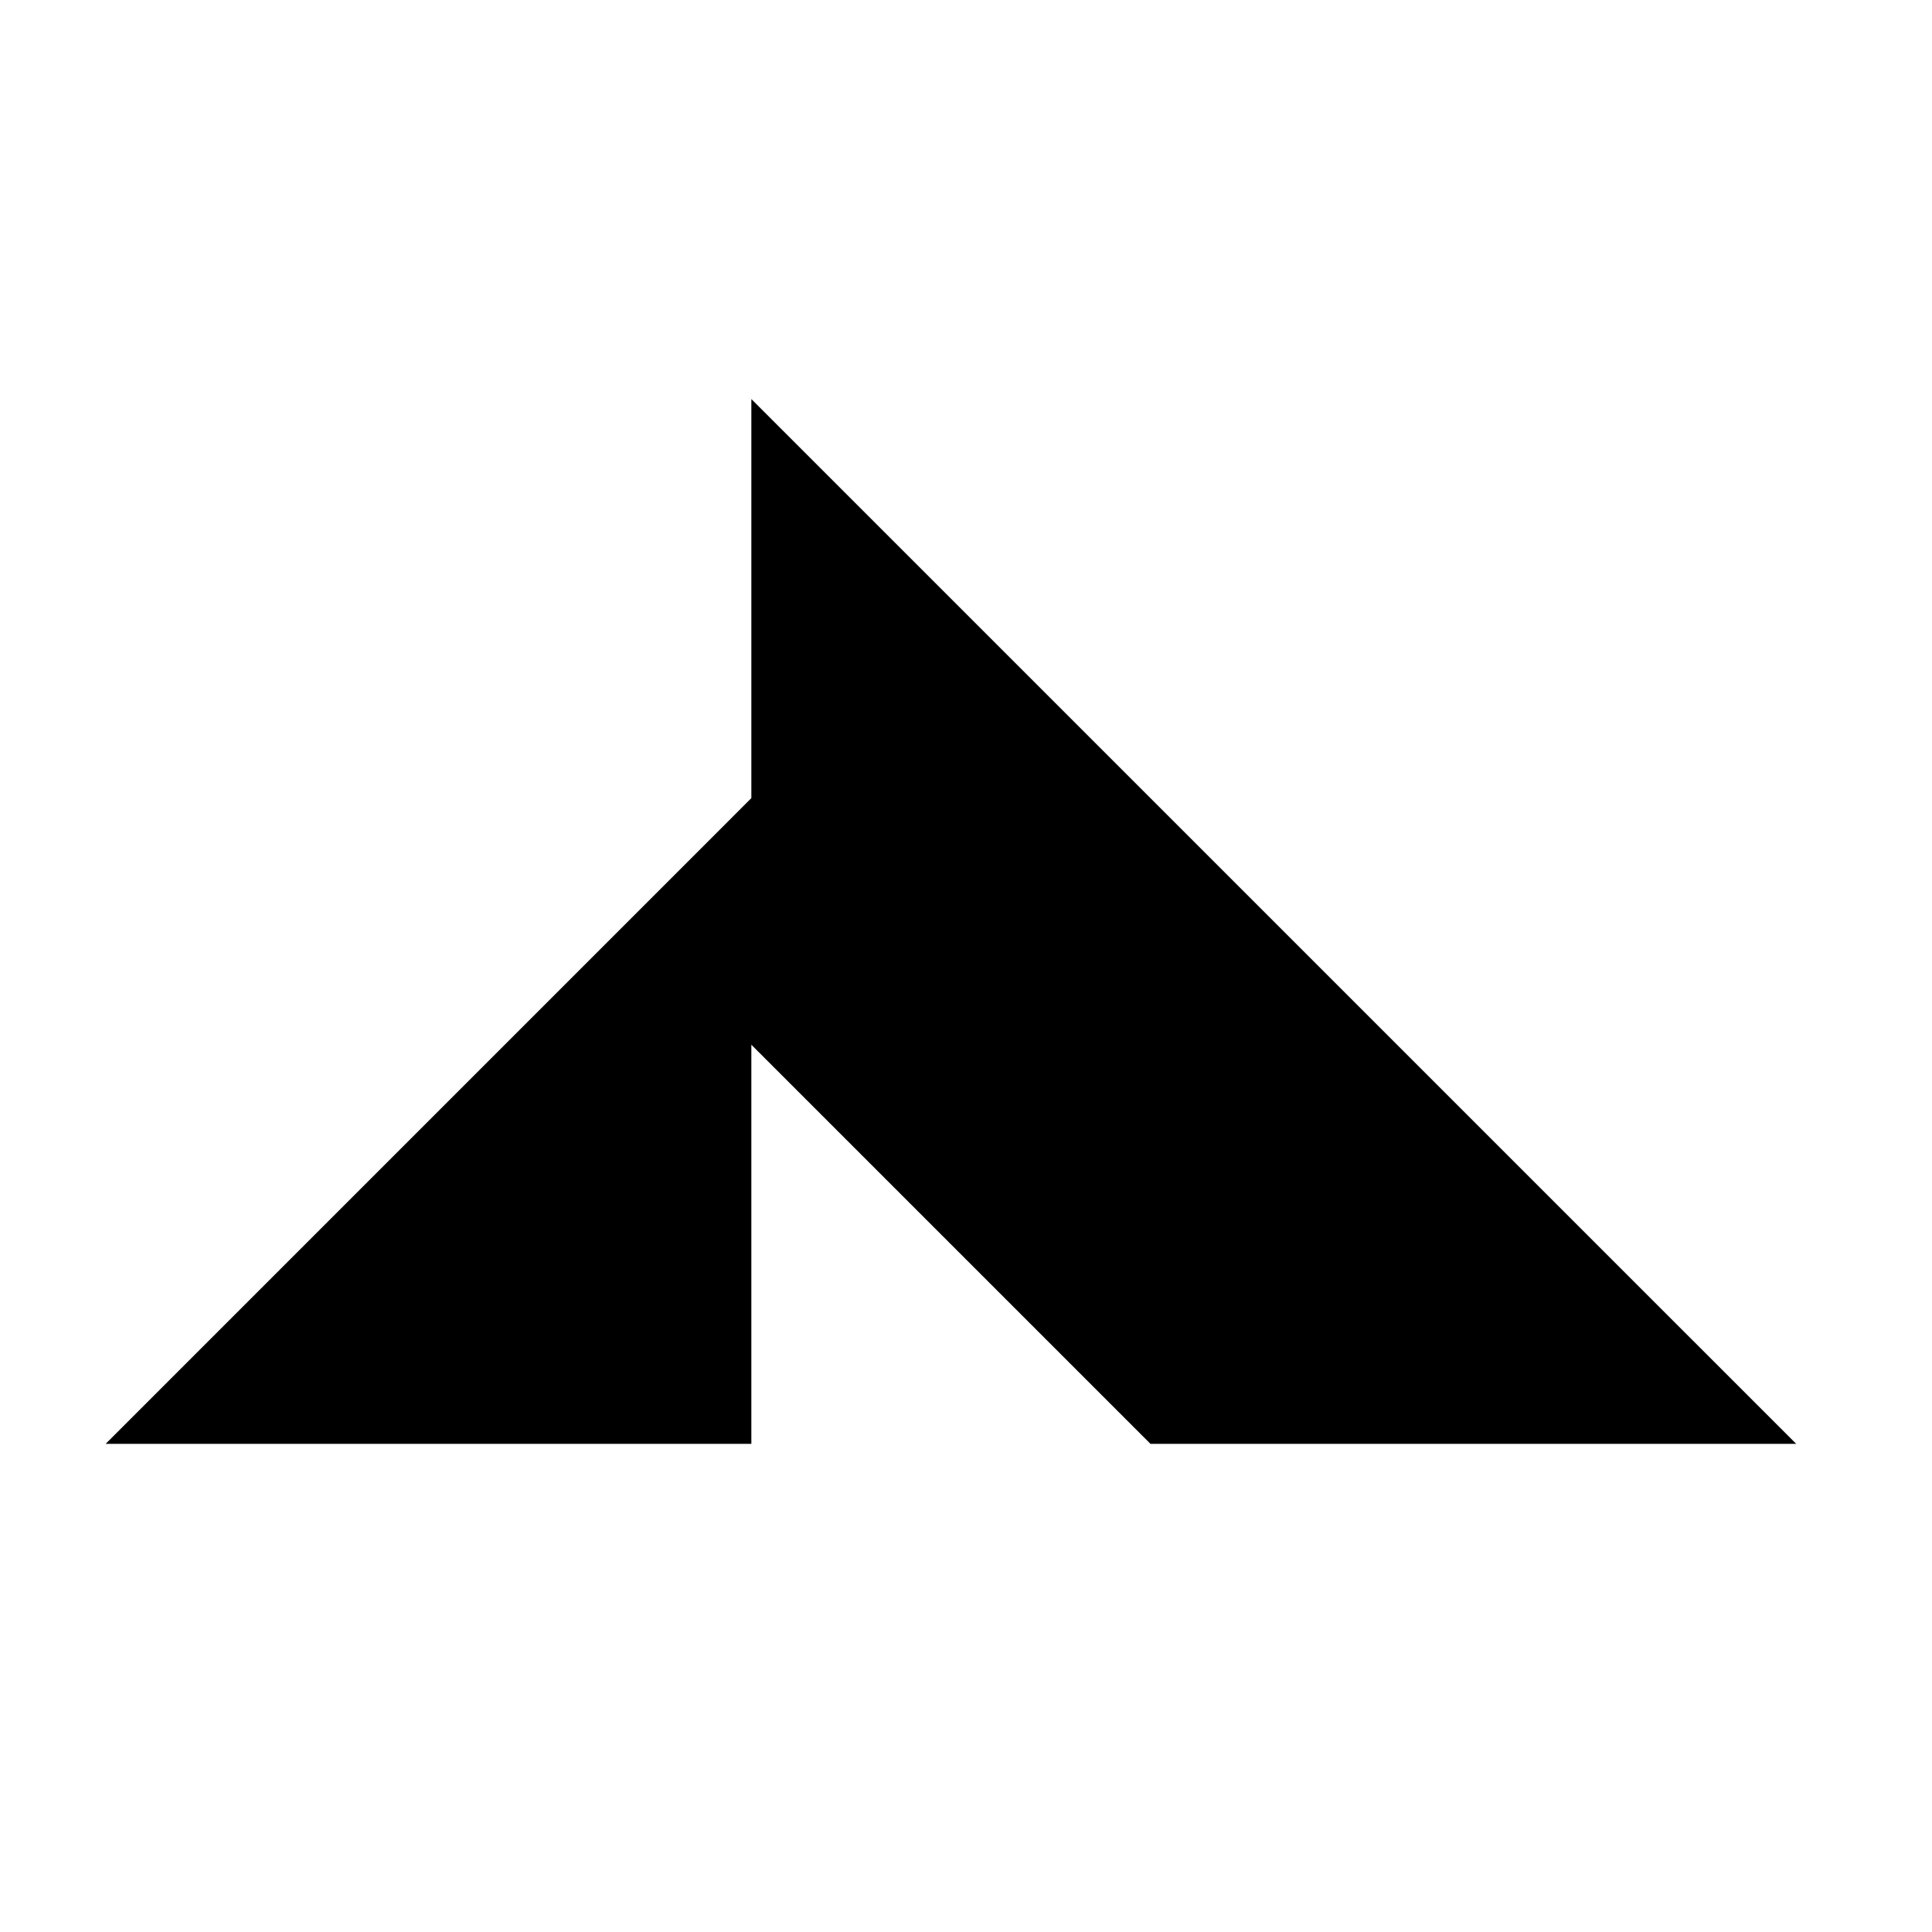 <svg width="40" height="40" viewBox="0 0 40 40" fill="none" xmlns="http://www.w3.org/2000/svg">
<g clip-path="url(#clip0_3135_1230)">
<path d="M15.556 8.262V16.524L2.188 29.893H15.556V21.63L23.819 29.893H37.188L15.556 8.262Z" fill="black"/>
</g>
<defs>
<clipPath id="clip0_3135_1230">
<rect width="35" height="21.631" fill="white" transform="translate(2.188 8.262)"/>
</clipPath>
</defs>
</svg>
